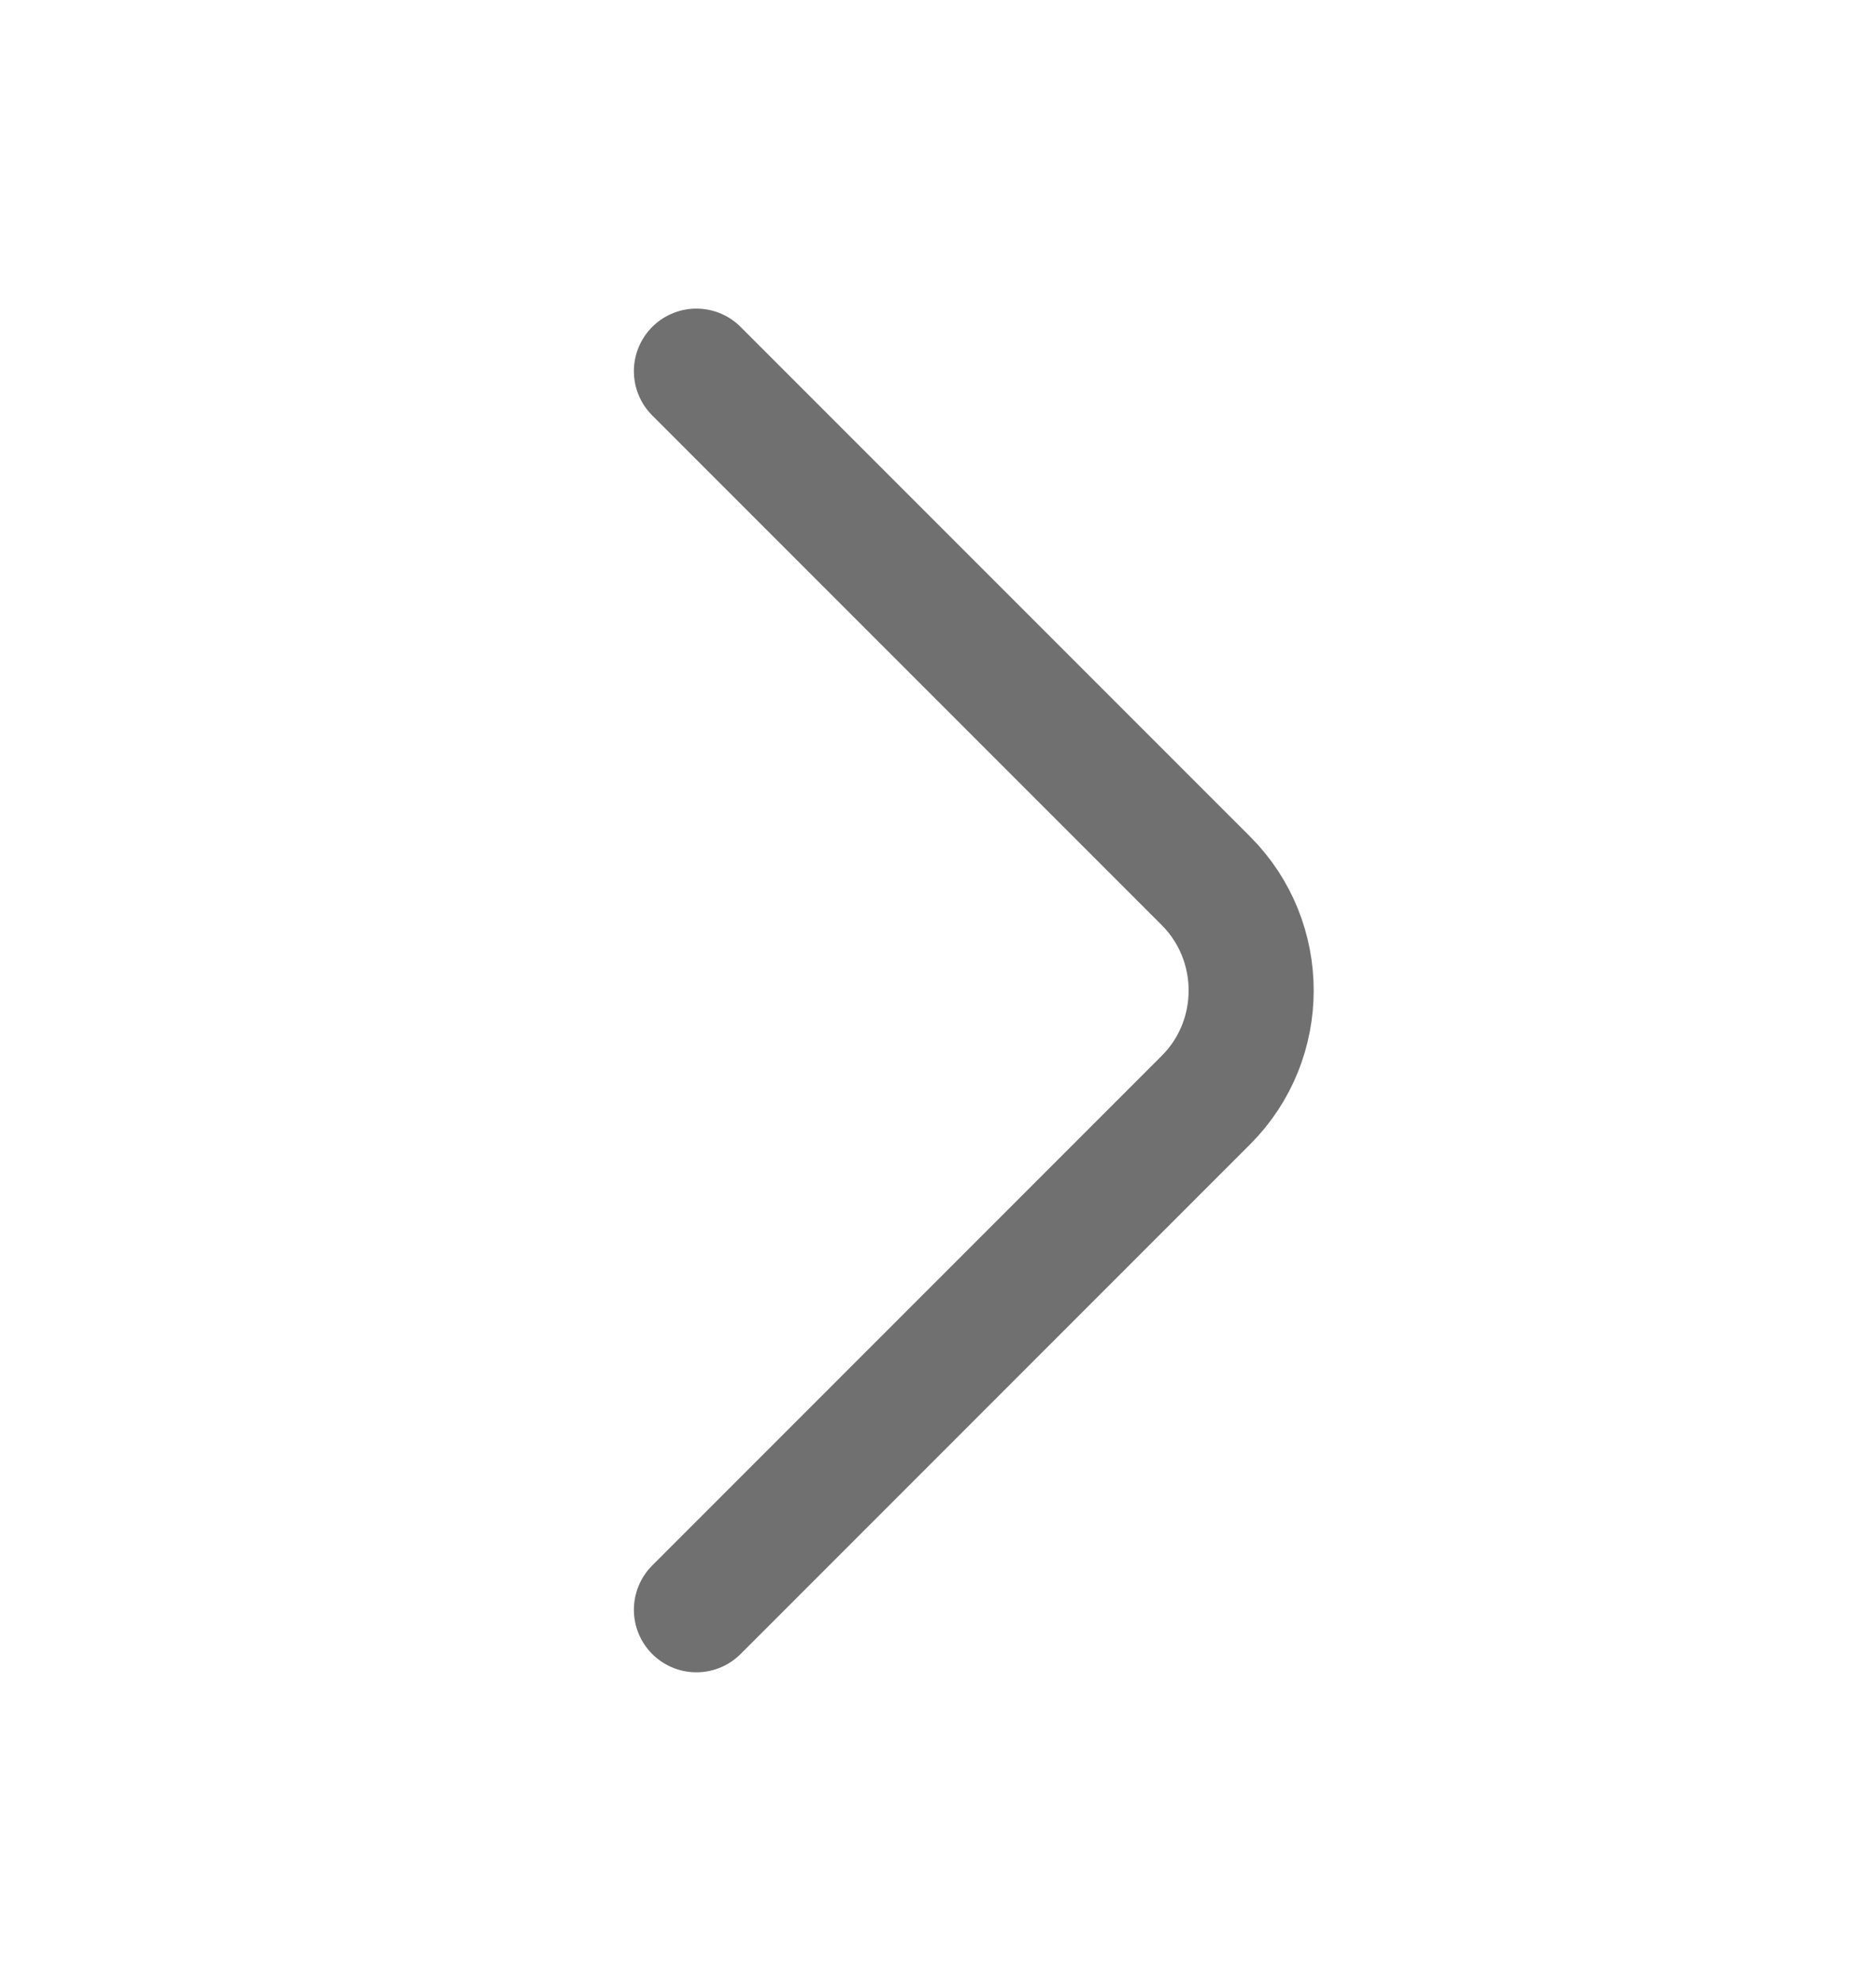 <svg width="18" height="19" viewBox="0 0 18 19" fill="none" xmlns="http://www.w3.org/2000/svg">
<g opacity="0.6">
<path d="M6.682 15.44L11.572 10.55C12.149 9.973 12.149 9.028 11.572 8.45L6.682 3.56" stroke="#111111" stroke-width="1.2" stroke-miterlimit="10" stroke-linecap="round" stroke-linejoin="round"/>
</g>
</svg>
